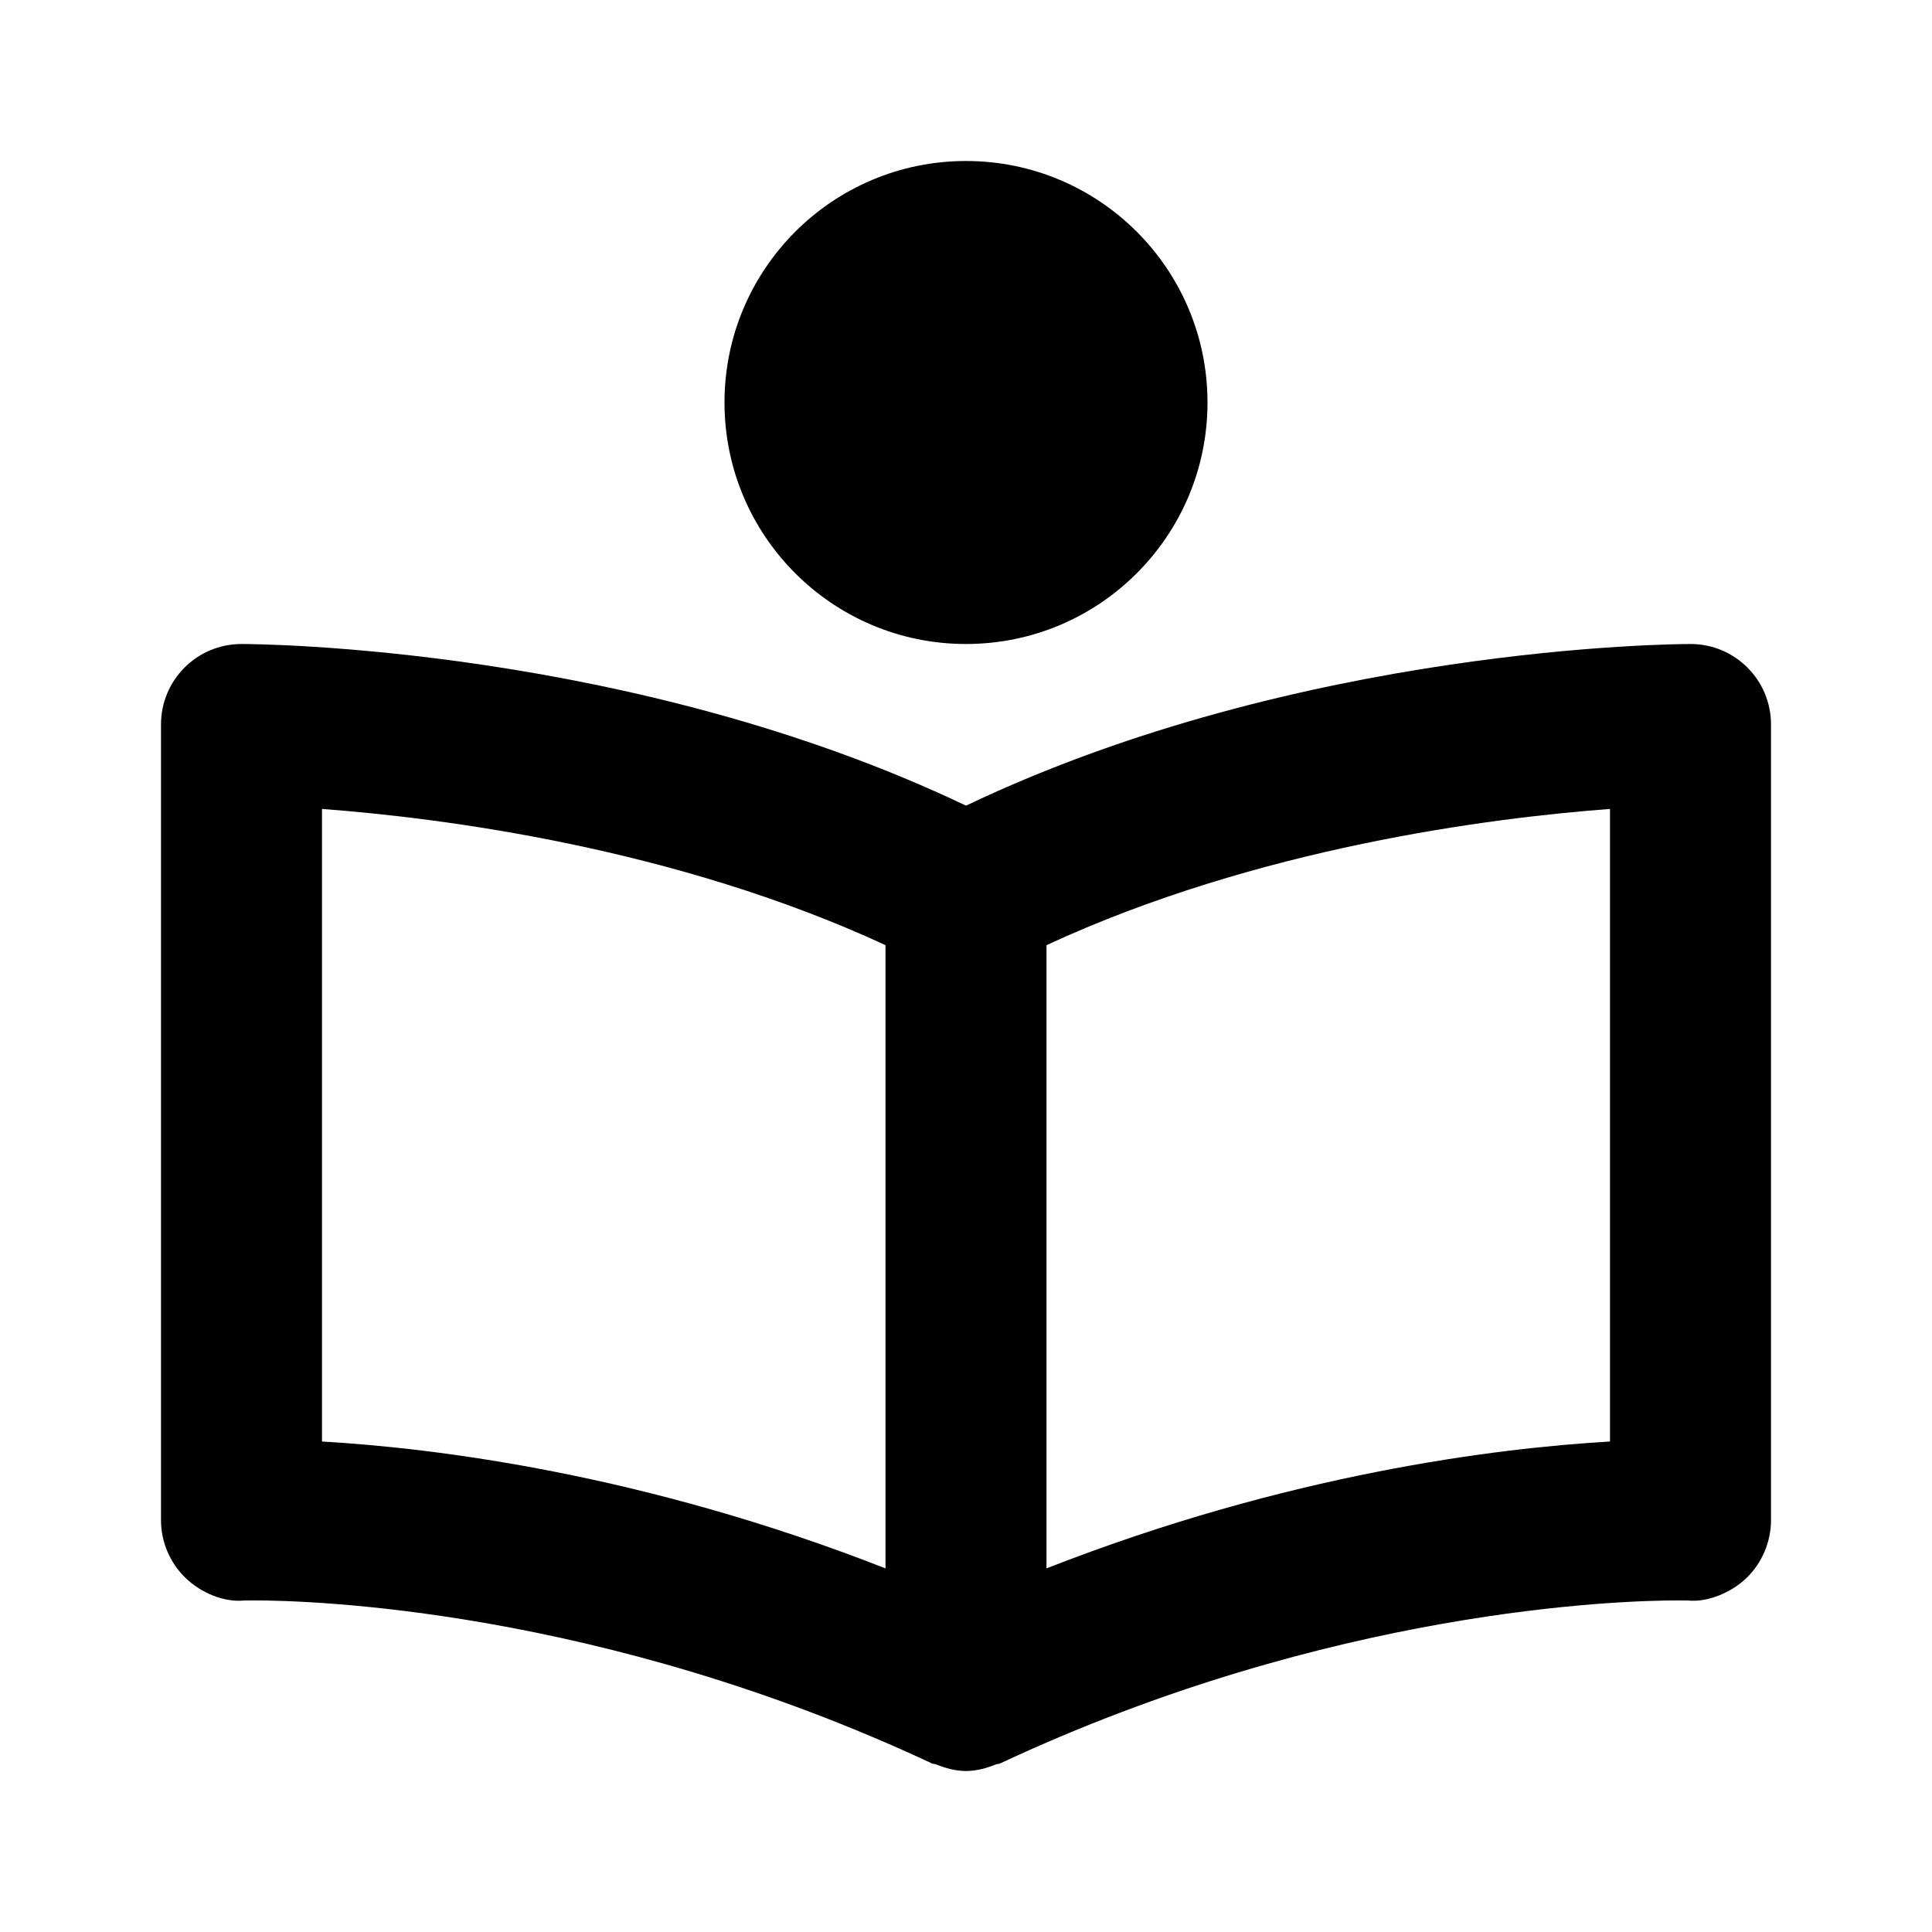 <svg xmlns="http://www.w3.org/2000/svg" width="24" height="24" viewBox="0 0 24 24" style="fill:rgba(0, 0, 0, 1);transform:;-ms-filter:"><path d="M21,8c-0.202,0-4.85,0.029-9,2.008C7.85,8.029,3.202,8,3,8C2.447,8,2,8.447,2,9v9.883c0,0.271,0.11,0.53,0.305,0.719 c0.195,0.188,0.48,0.305,0.729,0.28l0.127-0.001c0.683,0,4.296,0.098,8.416,2.025c0.016,0.008,0.034,0.005,0.05,0.011 C11.746,21.966,11.871,22,12,22s0.254-0.034,0.374-0.083c0.016-0.006,0.034-0.003,0.05-0.011c4.12-1.928,7.733-2.025,8.416-2.025 l0.127,0.001c0.238,0.025,0.533-0.092,0.729-0.28C21.89,19.413,22,19.153,22,18.883V9C22,8.447,21.553,8,21,8z M4,10.049 c1.485,0.111,4.381,0.48,7,1.692v7.742c-3-1.175-5.59-1.494-7-1.576V10.049z M20,17.907c-1.41,0.082-4,0.401-7,1.576v-7.742 c2.619-1.212,5.515-1.581,7-1.692V17.907z"></path><circle cx="12" cy="5" r="3"></circle></svg>